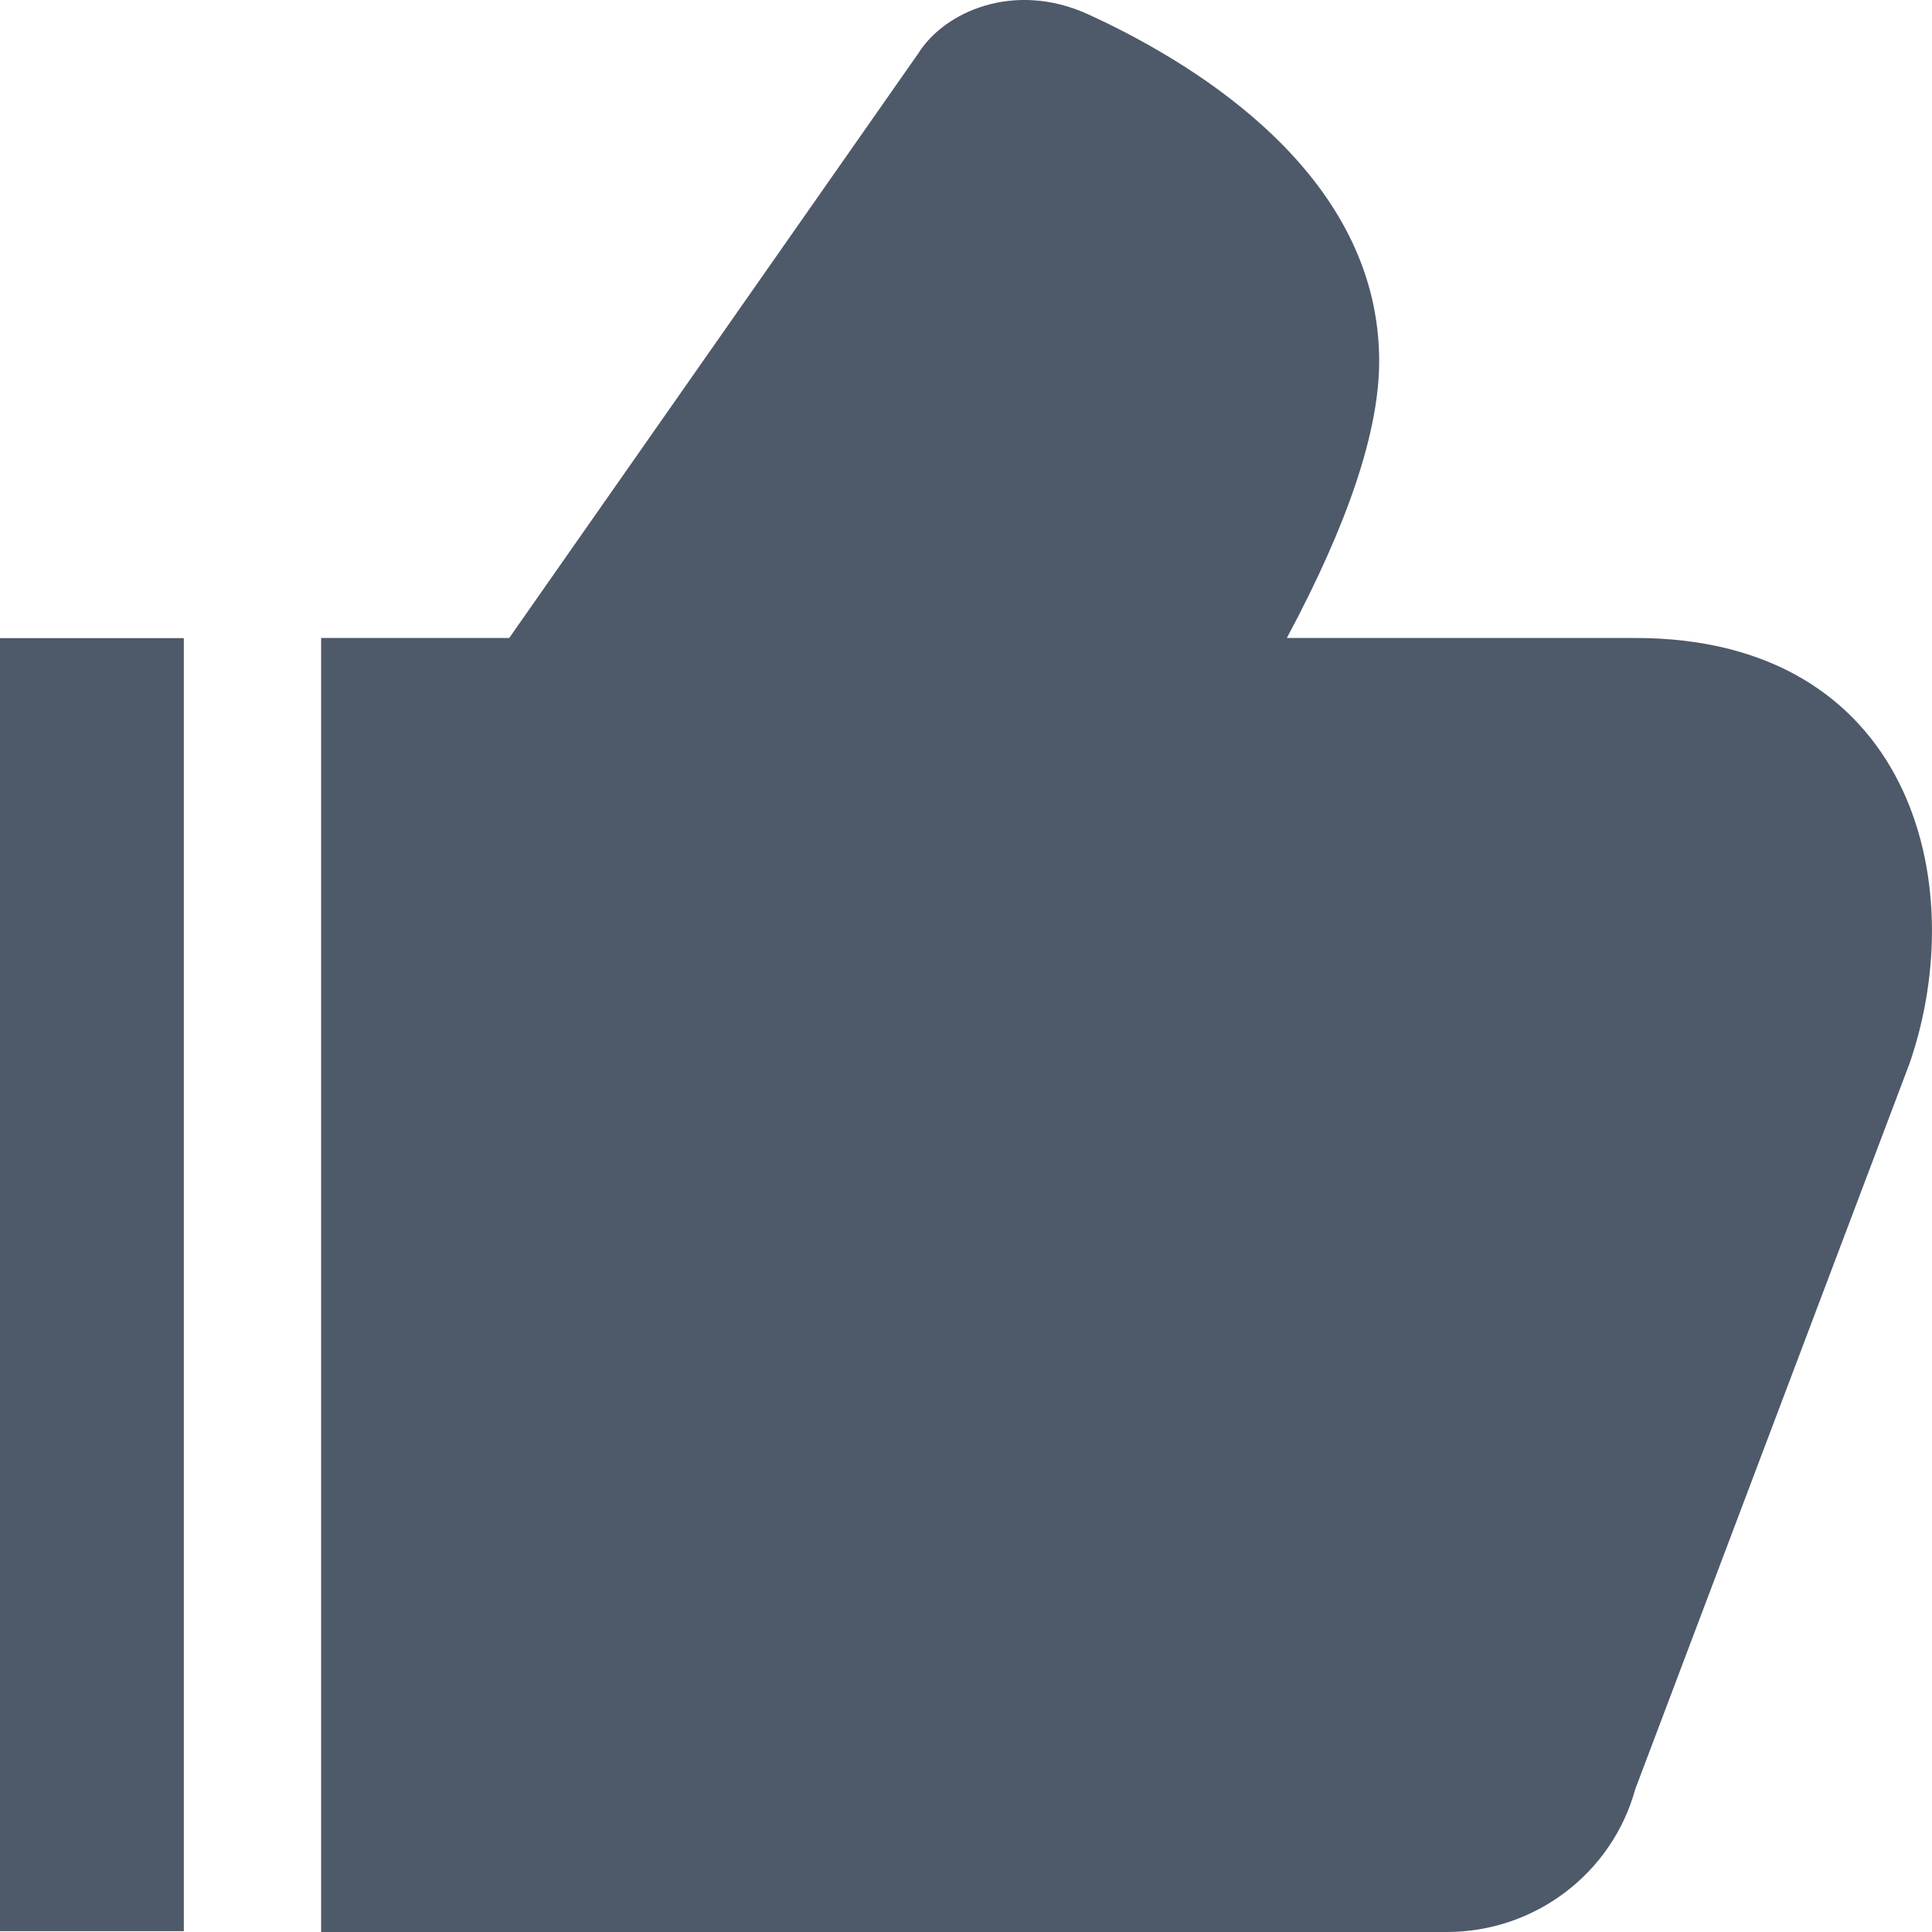 ﻿<?xml version="1.0" encoding="utf-8"?>
<svg version="1.1" xmlns:xlink="http://www.w3.org/1999/xlink" width="14px" height="14px" xmlns="http://www.w3.org/2000/svg">
  <g transform="matrix(1 0 0 1 -1 -1 )">
    <path d="M 6.655 0.386  C 6.842 0.087  7.347 -0.142  7.886 0.104  C 7.886 0.104  8.007 0.161  8.007 0.161  C 8.817 0.554  9.994 1.346  9.994 2.617  C 9.994 3.122  9.771 3.79  9.325 4.623  C 9.325 4.623  11.85 4.623  11.85 4.623  C 13.837 4.623  14.294 6.386  13.837 7.707  C 13.837 7.707  11.85 12.964  11.85 12.964  C 11.682 13.576  11.122 14  10.484 14  C 10.484 14  2.327 14  2.327 14  L 2.327 4.623  L 3.69 4.623  C 3.69 4.623  6.655 0.386  6.655 0.386  Z M 0 4.624  L 1.332 4.624  L 1.332 13.994  L 0 13.994  L 0 4.624  Z " fill-rule="nonzero" fill="#4e5969" stroke="none" transform="matrix(1 0 0 1 1 1 )" />
  </g>
</svg>